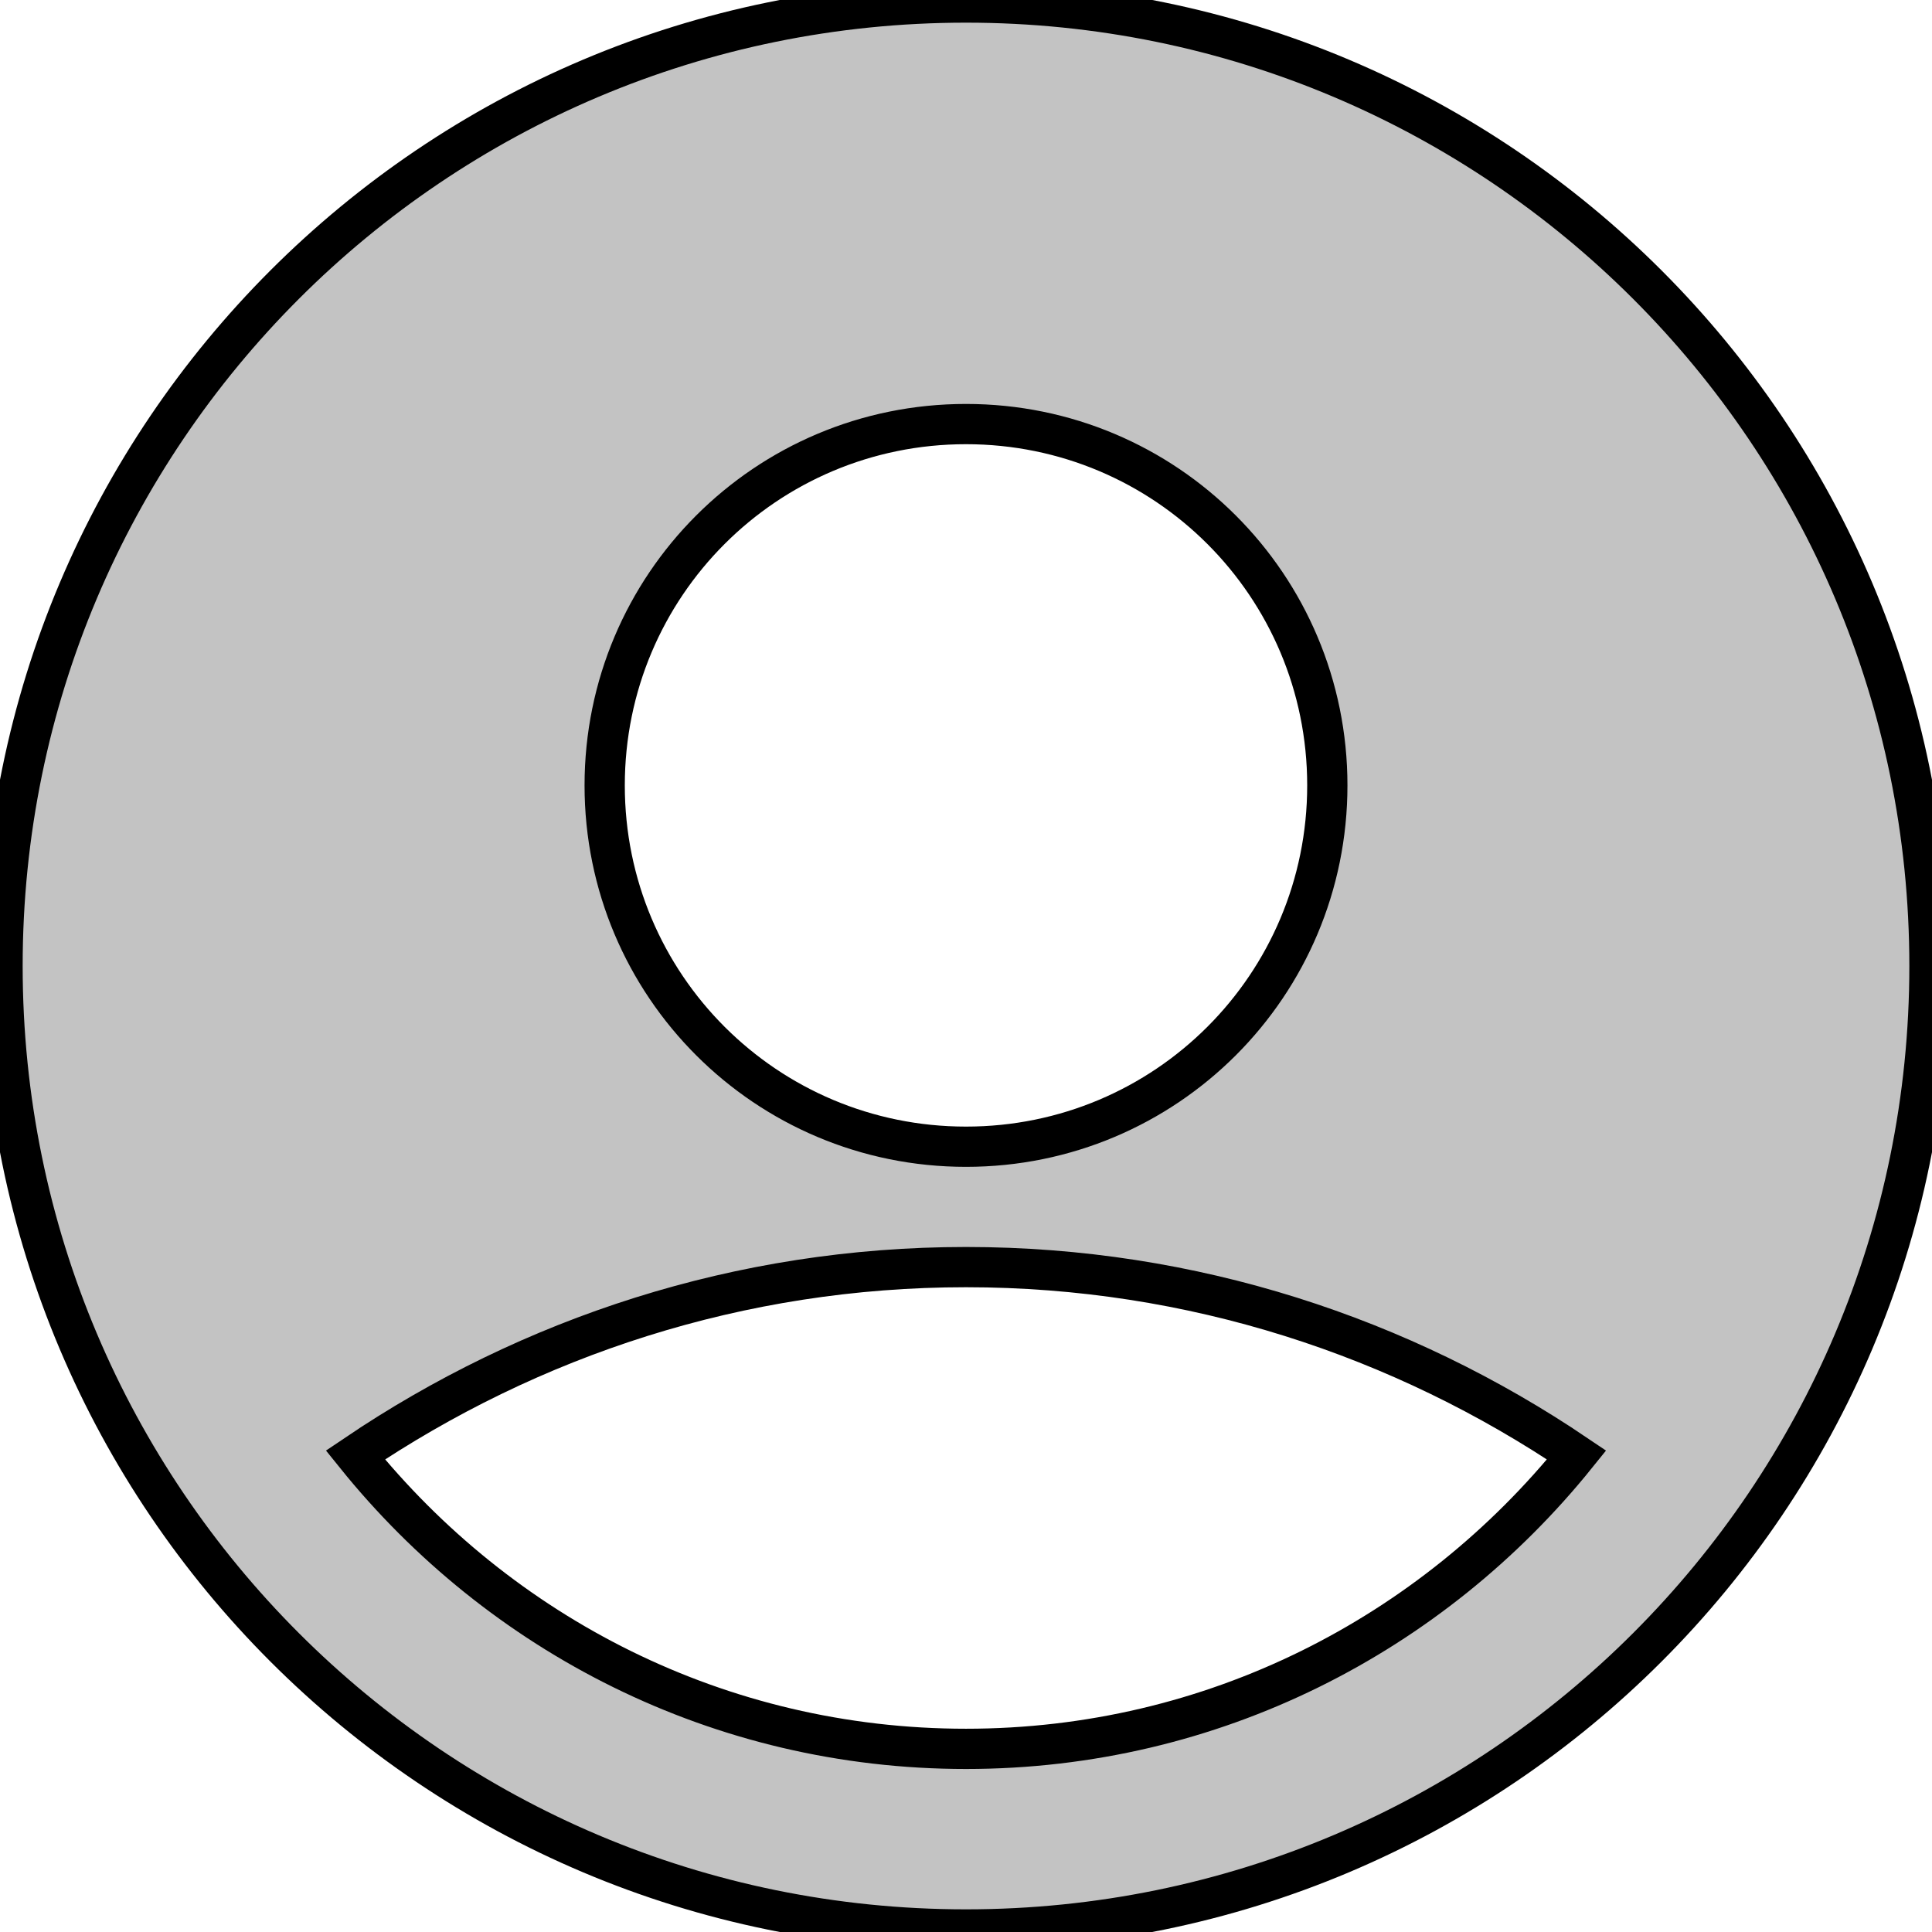 <svg width="48" height="48" xmlns="http://www.w3.org/2000/svg" fill="#000000">

 <g>
  <title>Layer 1</title>
  <g id="svg_1">
   <rect x="0" y="0" id="svg_2" width="20" height="20" fill="none"/>
  </g>
  <g stroke="null" id="svg_3">
   <g stroke="null" id="svg_4">
    <path stroke="null" id="svg_5" fill="rgb(195,195,195)" d="m24,0.063c-13.225,0 -23.937,10.712 -23.937,23.937s10.712,23.937 23.937,23.937s23.937,-10.712 23.937,-23.937s-10.712,-23.937 -23.937,-23.937zm0,10.473c4.967,0 8.977,4.01 8.977,8.977s-4.01,8.977 -8.977,8.977s-8.977,-4.01 -8.977,-8.977s4.01,-8.977 8.977,-8.977zm0,32.914c-6.134,0 -11.58,-2.843 -15.17,-7.301c4.339,-2.932 9.545,-4.668 15.17,-4.668s10.832,1.735 15.17,4.668c-3.591,4.458 -9.036,7.301 -15.17,7.301z"/>
   </g>
  </g>
 </g>
</svg>